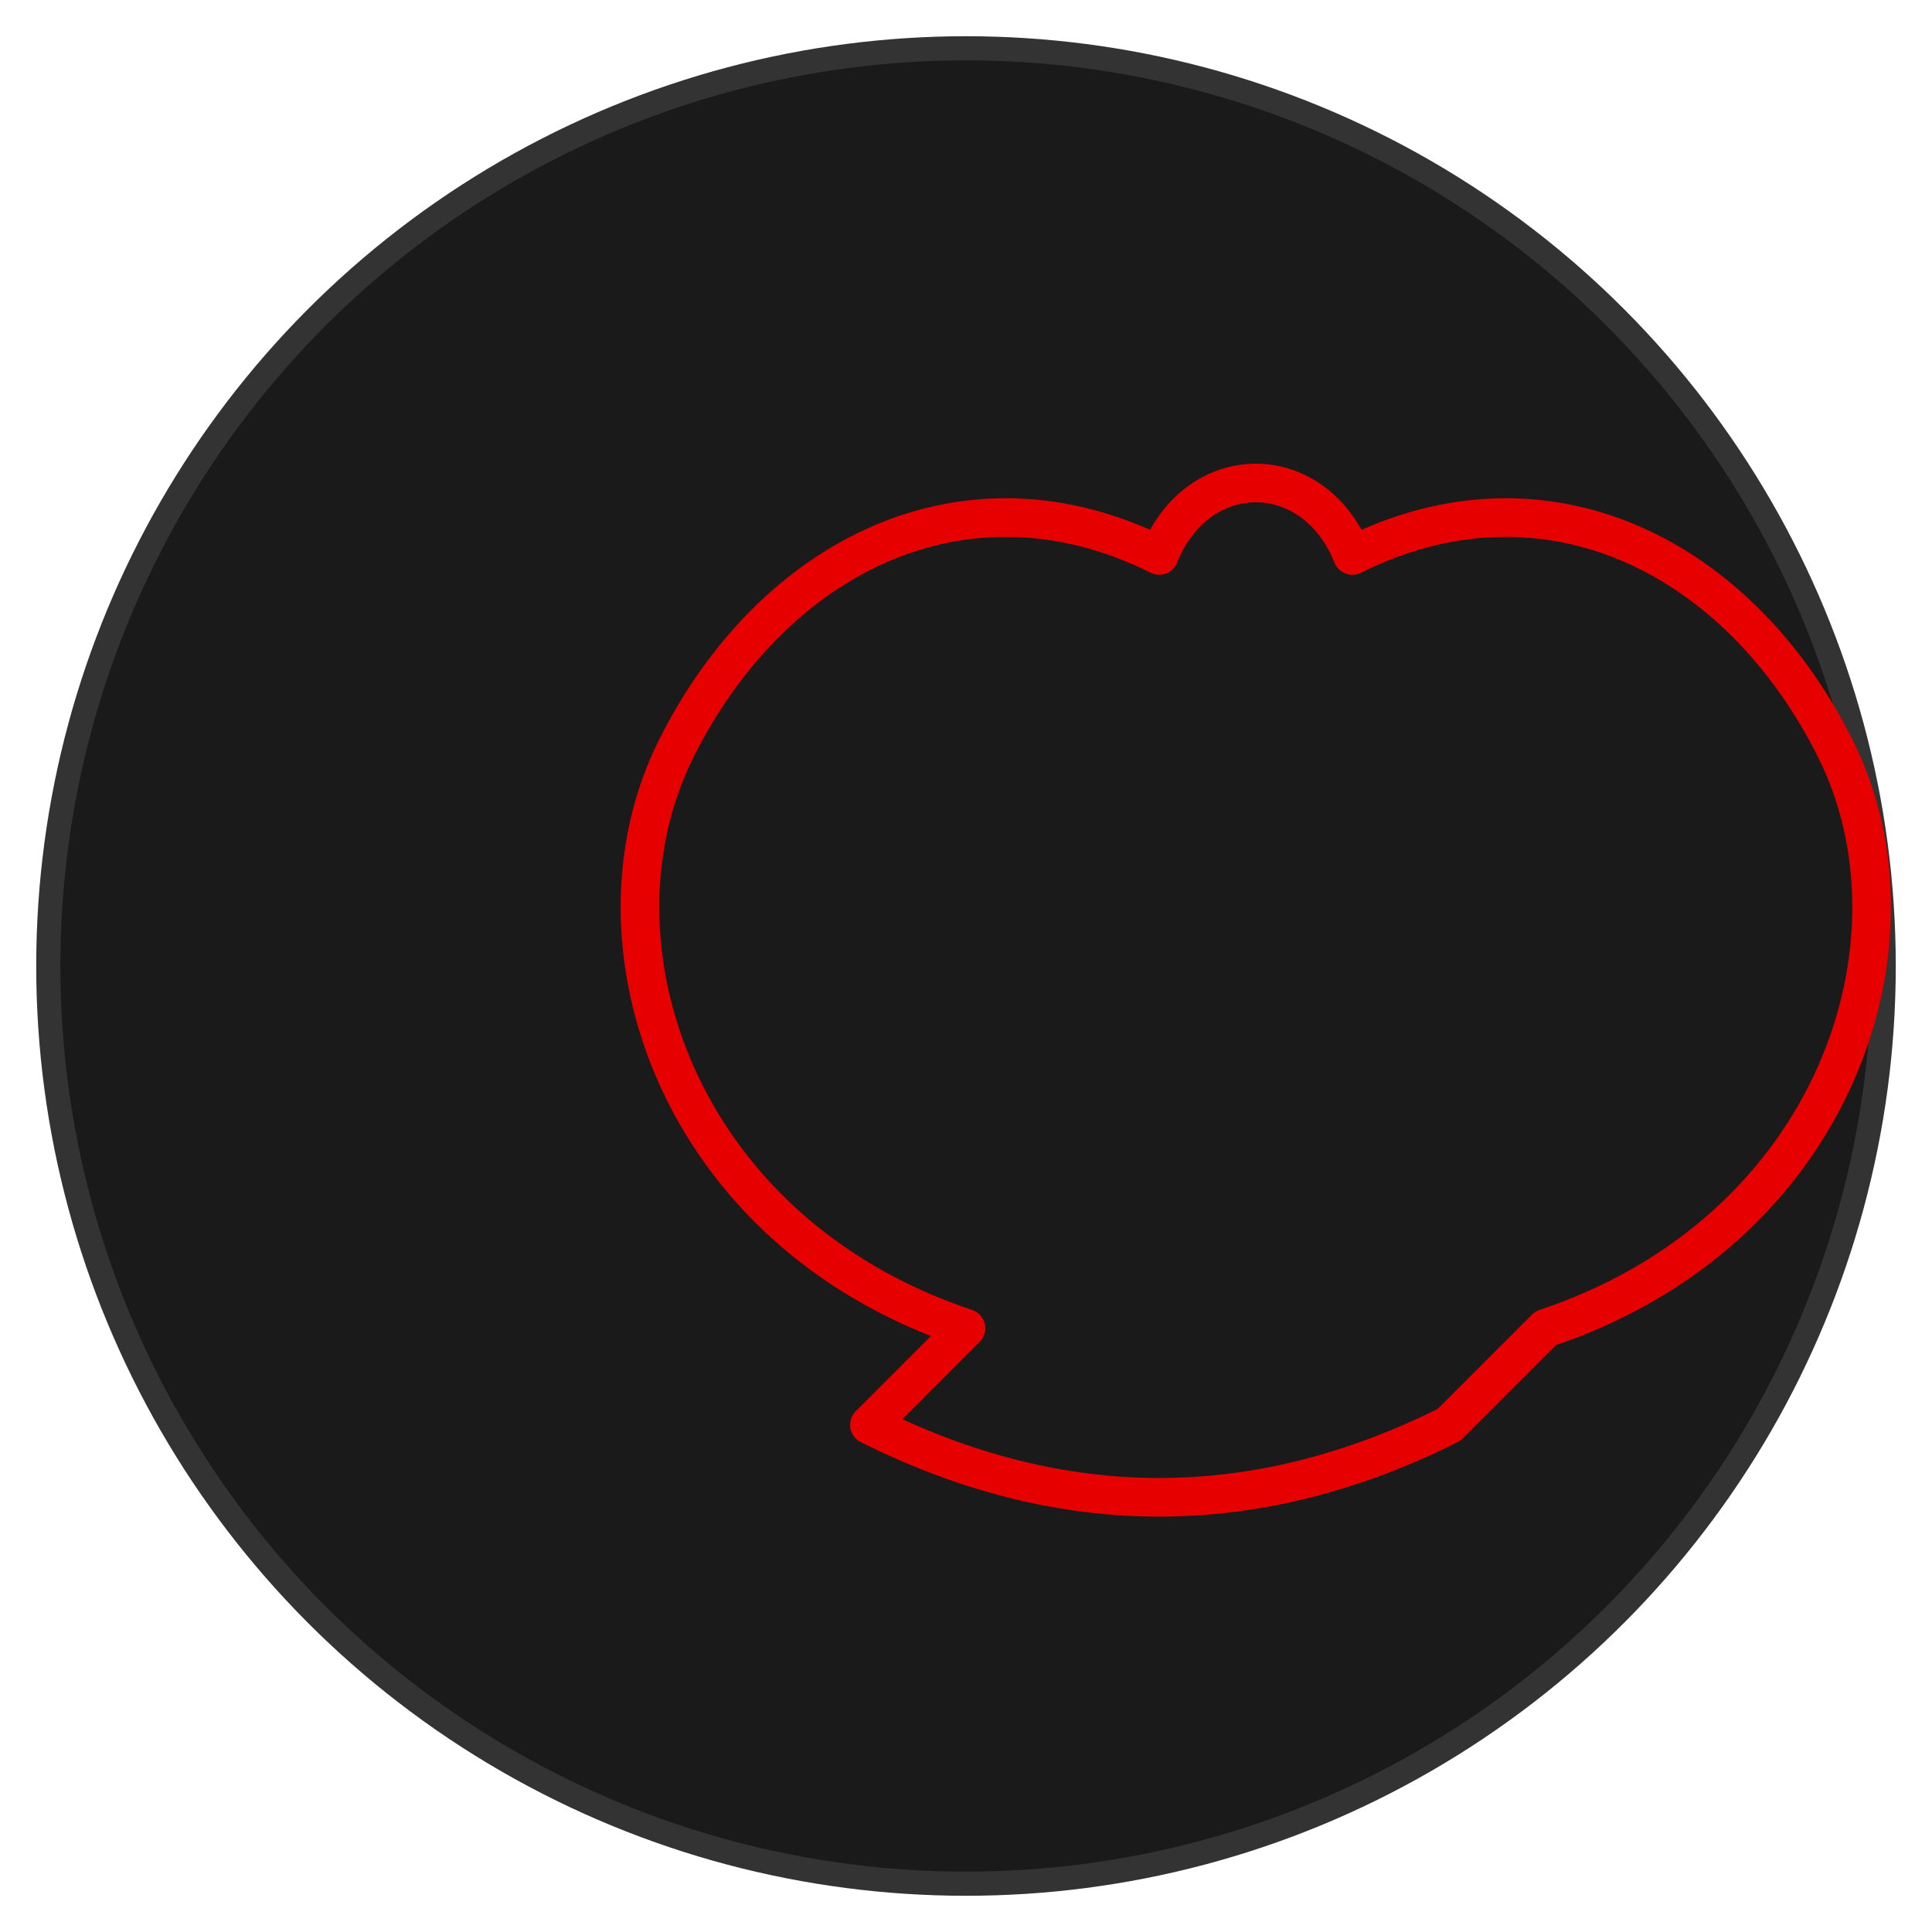 <?xml version="1.0" encoding="UTF-8"?>
<svg width="80" height="80" viewBox="0 0 80 80" xmlns="http://www.w3.org/2000/svg">
  <!-- Background Circle -->
  <circle cx="40" cy="40" r="38" fill="#1a1a1a" stroke="#333" stroke-width="1" />
  
  <!-- Brain with Data Connections -->
  <g transform="translate(20, 15) scale(0.8)">
    <!-- Brain Outline -->
    <path d="M25,50 C10,45 5,30 10,20 C15,10 25,5 35,10 C37,5 43,5 45,10 C55,5 65,10 70,20 C75,30 70,45 55,50 L50,55 C40,60 30,60 20,55 L25,50 Z" 
          fill="none" stroke="#e60000" stroke-width="2" stroke-linecap="round" stroke-linejoin="round">
      <animate attributeName="stroke-dasharray" from="200" to="0" dur="2s" fill="freeze" />
    </path>
    
    <!-- Brain Lobes/Details -->
    <path d="M25,50 C15,40 15,30 20,25 M20,25 C30,15 40,20 45,25 M45,25 C50,20 60,15 70,25 M70,25 C75,30 75,40 65,50" 
          fill="none" stroke="#e60000" stroke-width="1.5" stroke-linecap="round" opacity="0.7" stroke-dasharray="40" stroke-dashoffset="40">
      <animate attributeName="stroke-dashoffset" from="40" to="0" dur="1.5s" fill="freeze" begin="0.5s" />
    </path>
    
    <!-- Data Nodes -->
    <g>
      <circle cx="20" cy="25" r="0" fill="#e60000">
        <animate attributeName="r" values="0;2.5" dur="0.3s" fill="freeze" begin="1s" />
      </circle>
      <circle cx="45" cy="25" r="0" fill="#e60000">
        <animate attributeName="r" values="0;2.5" dur="0.3s" fill="freeze" begin="1.2s" />
      </circle>
      <circle cx="70" cy="25" r="0" fill="#e60000">
        <animate attributeName="r" values="0;2.5" dur="0.3s" fill="freeze" begin="1.4s" />
      </circle>
      <circle cx="25" cy="50" r="0" fill="#e60000">
        <animate attributeName="r" values="0;2.5" dur="0.3s" fill="freeze" begin="1.6s" />
      </circle>
      <circle cx="55" cy="50" r="0" fill="#e60000">
        <animate attributeName="r" values="0;2.5" dur="0.3s" fill="freeze" begin="1.8s" />
      </circle>
    </g>
    
    <!-- Data Flows - Electric Impulses -->
    <g stroke="#e60000" stroke-width="1.5" stroke-linecap="round">
      <line x1="22" y1="27" x2="43" y2="25" opacity="0">
        <animate attributeName="opacity" values="0;0.8;0" dur="1s" repeatCount="indefinite" begin="2s" />
      </line>
      <line x1="47" y1="25" x2="68" y2="25" opacity="0">
        <animate attributeName="opacity" values="0;0.8;0" dur="1.5s" repeatCount="indefinite" begin="2.2s" />
      </line>
      <line x1="22" y1="27" x2="25" y2="48" opacity="0">
        <animate attributeName="opacity" values="0;0.8;0" dur="1.2s" repeatCount="indefinite" begin="2.3s" />
      </line>
      <line x1="47" y1="27" x2="53" y2="48" opacity="0">
        <animate attributeName="opacity" values="0;0.8;0" dur="1.3s" repeatCount="indefinite" begin="2.4s" />
      </line>
      <line x1="68" y1="27" x2="53" y2="48" opacity="0">
        <animate attributeName="opacity" values="0;0.8;0" dur="1.7s" repeatCount="indefinite" begin="2.5s" />
      </line>
    </g>
  </g>
  
  <!-- Chart Elements -->
  <g transform="translate(18, 55)">
    <!-- Bar Chart -->
    <rect x="0" y="0" width="6" height="0" fill="#e60000" opacity="0.8">
      <animate attributeName="height" values="0;12" dur="0.5s" fill="freeze" begin="2.5s" />
    </rect>
    <rect x="8" y="0" width="6" height="0" fill="#e60000" opacity="0.8">
      <animate attributeName="height" values="0;8" dur="0.5s" fill="freeze" begin="2.6s" />
    </rect>
    <rect x="16" y="0" width="6" height="0" fill="#e60000" opacity="0.8">
      <animate attributeName="height" values="0;14" dur="0.5s" fill="freeze" begin="2.7s" />
    </rect>
    <rect x="24" y="0" width="6" height="0" fill="#e60000" opacity="0.8">
      <animate attributeName="height" values="0;5" dur="0.5s" fill="freeze" begin="2.8s" />
    </rect>
  </g>
  
  <!-- Line Chart -->
  <g transform="translate(36, 55)">
    <polyline points="0,10 6,6 12,8 18,2 24,5" 
             fill="none" stroke="#e60000" stroke-width="1.5" opacity="0">
      <animate attributeName="opacity" values="0;1" dur="0.8s" fill="freeze" begin="2.9s" />
      <animate attributeName="stroke-dasharray" from="50" to="0" dur="0.8s" fill="freeze" begin="2.9s" />
    </polyline>
    <circle cx="0" cy="10" r="0" fill="#e60000">
      <animate attributeName="r" values="0;1.5" dur="0.2s" fill="freeze" begin="2.9s" />
    </circle>
    <circle cx="6" cy="6" r="0" fill="#e60000">
      <animate attributeName="r" values="0;1.5" dur="0.2s" fill="freeze" begin="3s" />
    </circle>
    <circle cx="12" cy="8" r="0" fill="#e60000">
      <animate attributeName="r" values="0;1.5" dur="0.2s" fill="freeze" begin="3.1s" />
    </circle>
    <circle cx="18" cy="2" r="0" fill="#e60000">
      <animate attributeName="r" values="0;1.5" dur="0.2s" fill="freeze" begin="3.2s" />
    </circle>
    <circle cx="24" cy="5" r="0" fill="#e60000">
      <animate attributeName="r" values="0;1.5" dur="0.2s" fill="freeze" begin="3.3s" />
    </circle>
  </g>
  
  <!-- Glowing effect -->
  <circle cx="40" cy="40" r="30" fill="none" stroke="#e60000" stroke-width="0.8" opacity="0">
    <animate attributeName="r" values="30;38" dur="3s" repeatCount="indefinite" />
    <animate attributeName="opacity" values="0.4;0" dur="3s" repeatCount="indefinite" />
  </circle>
</svg> 